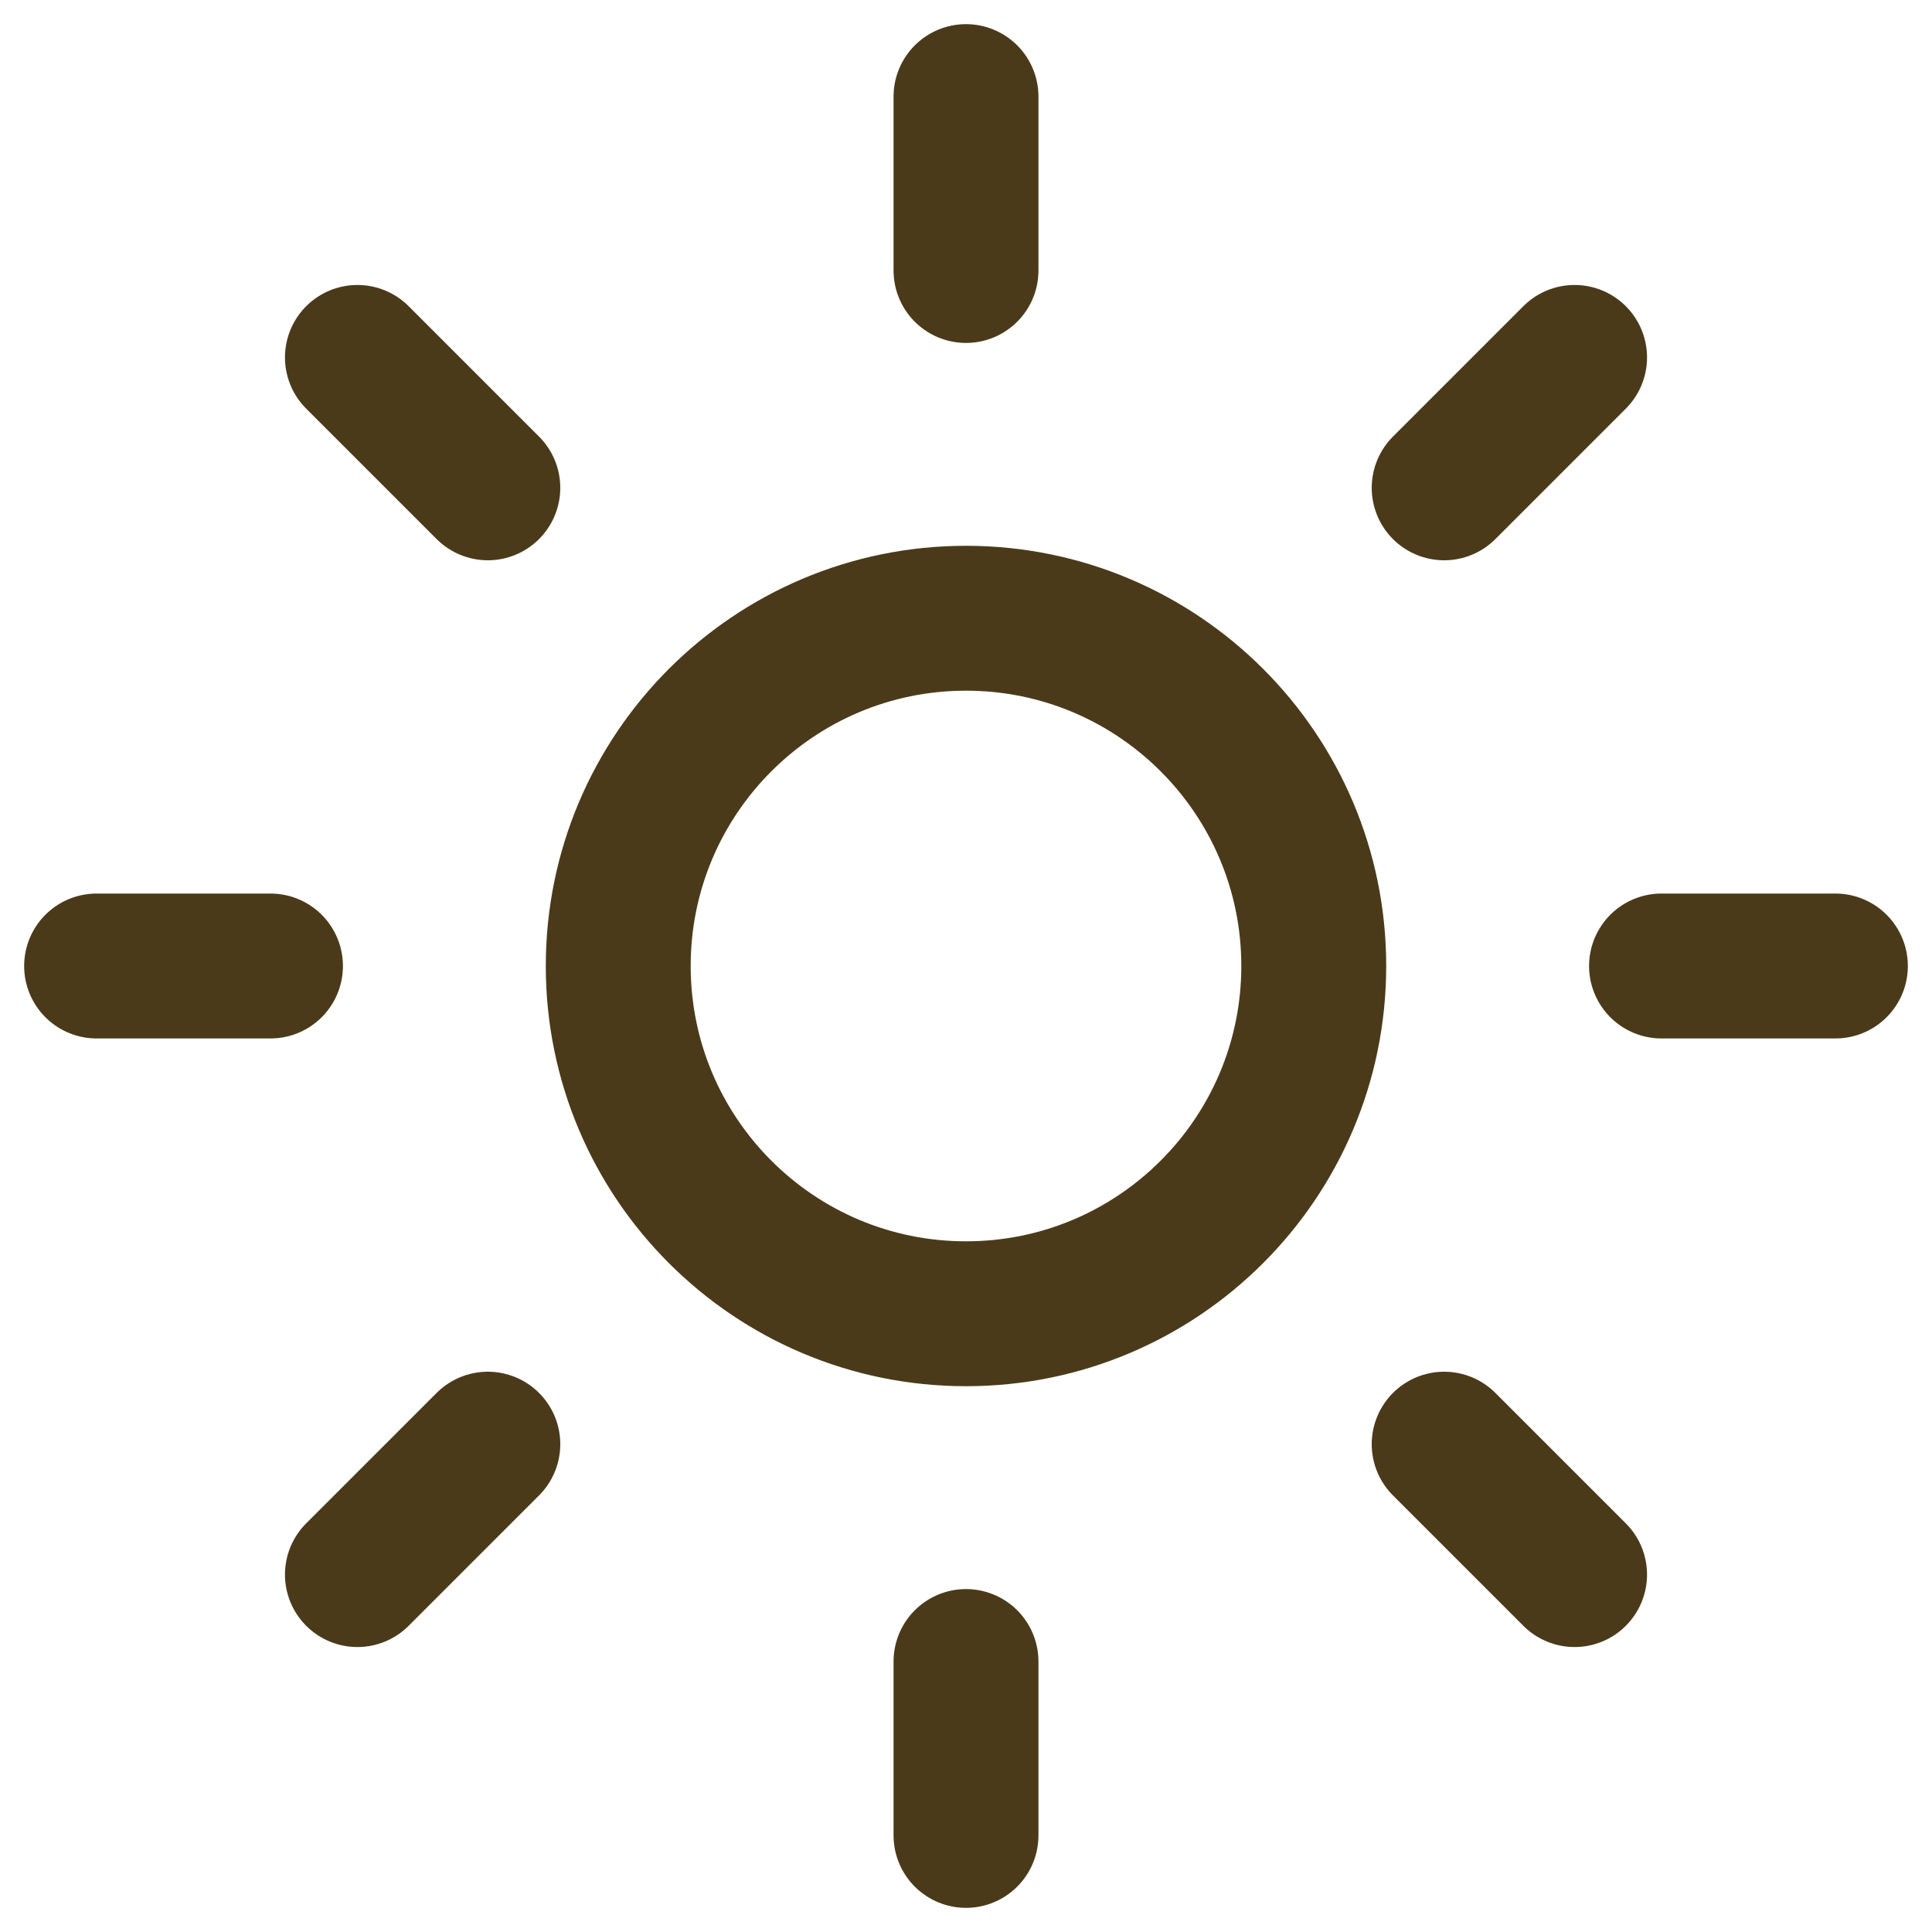 <svg width="20" height="20" viewBox="0 0 20 20" fill="none" xmlns="http://www.w3.org/2000/svg">
<path d="M14.95 14.95L16.3 16.3M17.2 10H19M5.05 5.05L3.7 3.7M14.95 5.05L16.3 3.7M5.05 14.95L3.7 16.3M1 10H2.8M10 1V2.8M10 17.2V19M13.6 10C13.6 11.988 11.988 13.6 10 13.6C8.012 13.6 6.4 11.988 6.4 10C6.4 8.012 8.012 6.4 10 6.4C11.988 6.4 13.6 8.012 13.6 10Z" stroke="#4B3A1A" stroke-width="1.5" stroke-linecap="round" stroke-linejoin="round"/>
</svg>

